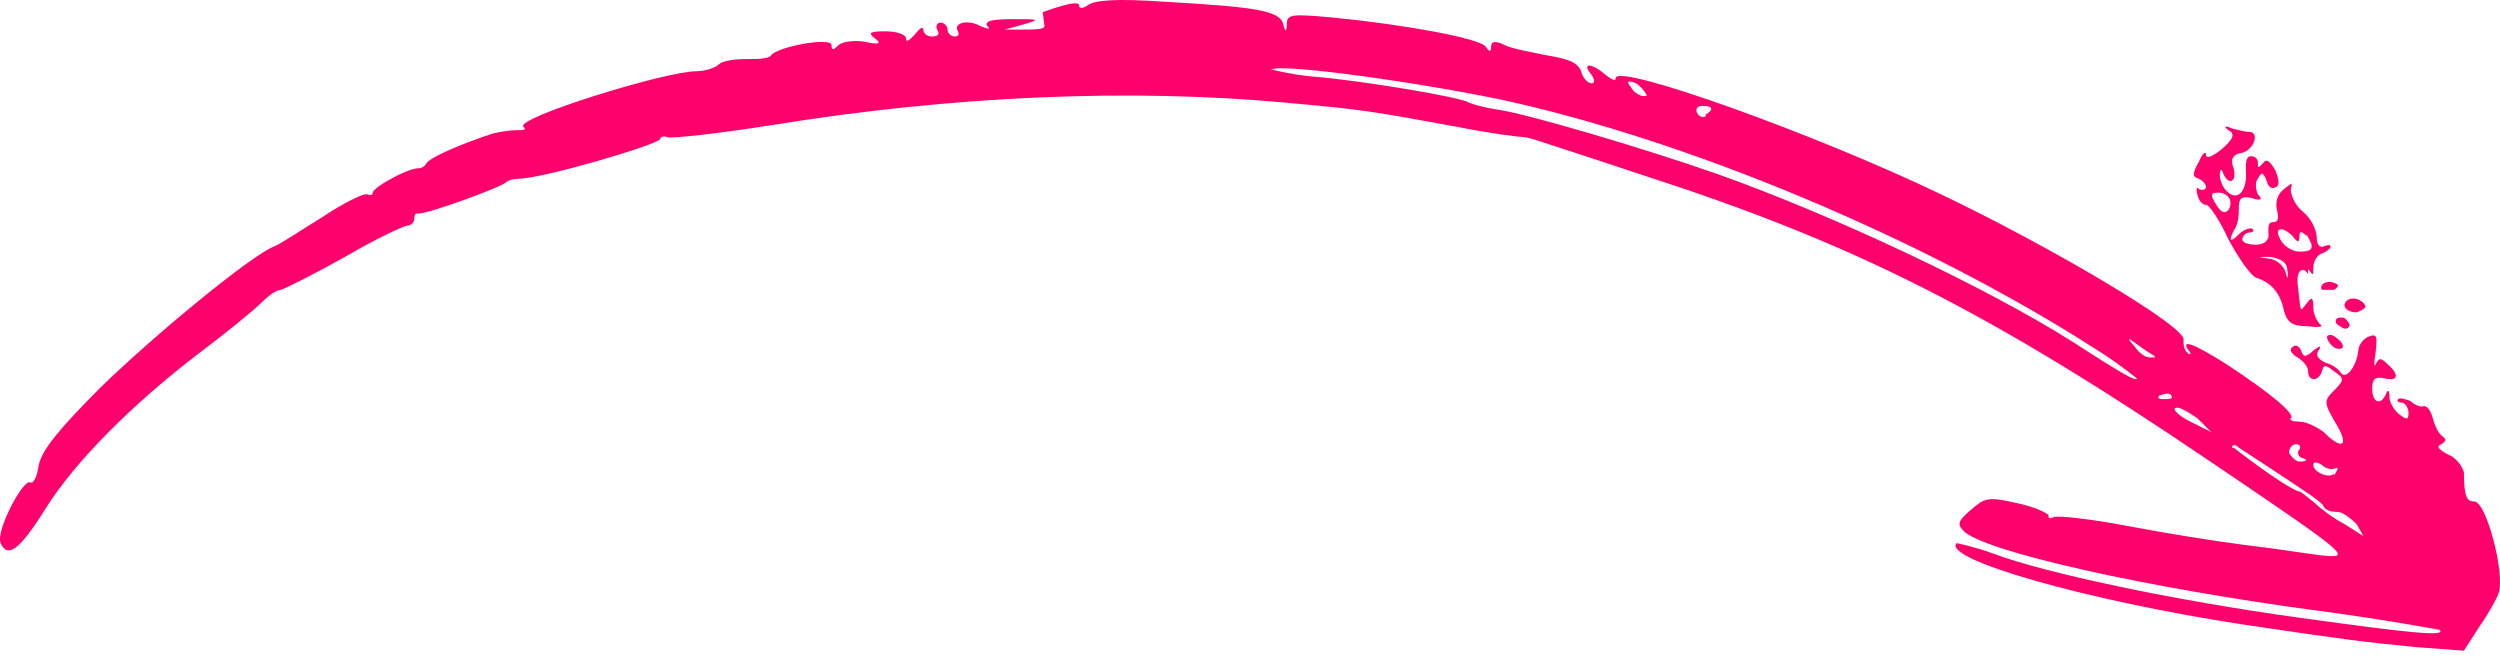 <svg width="128" height="34" viewBox="0 0 128 34" fill="none" xmlns="http://www.w3.org/2000/svg">
<path d="M53.388 0.625C53.388 0.625 55.249 -0.085 55.249 0.27C55.249 0.448 55.426 0.448 55.692 0.27C56.047 0.004 57.11 -0.085 59.68 0.092C64.289 0.359 65.53 0.537 65.707 1.247C65.796 1.691 65.884 1.603 65.884 1.247C65.884 0.714 66.15 0.714 68.189 0.892C71.822 1.247 75.811 1.958 76.077 2.402C76.254 2.668 76.343 2.668 76.343 2.402C76.343 2.135 76.52 2.047 77.052 2.313C77.406 2.491 78.381 2.668 79.267 2.846C80.331 3.024 80.774 3.201 80.951 3.646C81.04 4.001 81.306 4.267 81.483 4.267C81.66 4.267 81.66 4.09 81.483 3.823C80.951 3.201 81.483 3.201 82.192 3.823C82.546 4.09 82.724 4.179 82.724 4.001C82.724 3.201 92.916 6.843 99.386 9.953C104.97 12.617 112.06 16.793 111.794 17.414C111.794 17.592 111.794 17.858 111.971 18.036C112.149 18.214 112.237 18.125 112.06 17.947C111.617 17.326 112.326 17.592 114.01 18.658C116.314 20.168 117.555 21.234 117.289 21.412C117.2 21.501 117.378 21.589 117.732 21.589C118.087 21.589 118.618 21.856 118.973 22.122C119.948 23.099 120.302 22.833 119.593 21.678C118.973 20.612 118.973 20.523 119.505 19.991C120.037 19.457 120.037 19.369 119.505 19.013C119.062 18.658 118.973 18.658 118.884 19.013C118.707 19.546 118.175 19.546 118.175 19.013C118.175 18.747 117.909 18.48 117.644 18.303C117.289 18.125 117.2 17.858 117.378 17.77C117.555 17.592 117.732 17.77 117.821 17.947C117.909 18.303 118.087 18.303 118.441 17.947C118.796 17.681 118.884 17.681 118.707 17.947C118.53 18.214 118.707 18.392 119.062 18.569C119.416 18.658 119.771 18.924 119.859 19.102C120.125 19.457 120.657 18.747 120.746 17.947C120.746 17.681 121.011 17.326 121.277 17.237C121.72 17.059 121.72 17.237 121.632 18.036C121.543 18.569 121.543 18.836 121.632 18.658C121.809 18.303 121.898 18.303 122.252 18.658C122.873 19.191 122.784 19.546 122.075 19.369C121.632 19.28 121.455 19.369 121.455 19.902C121.455 20.612 121.898 20.79 122.164 20.168C122.252 19.902 122.341 19.991 122.341 20.346C122.341 20.612 122.607 21.056 122.873 21.234C123.227 21.501 123.316 21.501 123.316 21.145C123.316 20.879 123.139 20.612 122.961 20.612C122.784 20.612 122.695 20.523 122.784 20.435C122.873 20.346 123.139 20.435 123.404 20.523C123.582 20.701 123.936 20.879 124.113 20.79C124.291 20.79 124.468 21.056 124.557 21.412C124.645 21.767 124.822 22.122 125 22.3C125.266 22.478 125.266 22.567 125 22.744C124.734 22.833 124.822 23.011 125.354 23.277C125.797 23.455 126.063 23.899 126.152 24.166C126.152 25.498 126.329 25.676 126.684 25.676C127.304 25.676 128.279 29.407 127.924 30.384C127.836 30.65 127.393 31.45 126.95 32.071L126.152 33.315L123.759 33.137C121.011 32.871 120.302 32.782 114.896 31.983C106.742 30.739 99.386 28.607 100.184 27.808C100.184 27.808 101.07 27.985 102.045 28.34C104.615 29.318 111.262 30.739 117.732 31.627C123.493 32.427 125.266 32.604 124.911 32.249C124.911 32.249 122.075 31.716 118.707 31.272C110.021 30.117 101.602 28.252 100.538 27.186C100.184 26.83 100.272 26.653 100.893 26.12C101.602 25.498 101.779 25.409 103.286 25.765C104.172 25.942 104.881 26.297 104.881 26.386C104.881 26.564 104.97 26.564 105.147 26.475C105.324 26.386 107.008 26.564 108.869 26.919C110.73 27.275 113.478 27.719 114.896 27.896C116.403 28.074 118.087 28.34 118.796 28.429C120.48 28.607 120.391 28.518 113.301 23.721C101.779 15.904 94.866 12.44 84.142 8.976C81.483 8.087 79.001 7.288 78.735 7.199C78.47 7.11 78.115 7.021 78.026 7.021C77.849 7.021 76.343 6.844 74.57 6.488C70.227 5.689 69.695 5.6 65.707 5.245C57.908 4.534 48.867 4.889 39.562 6.399C36.725 6.844 34.332 7.11 34.155 7.021C33.978 6.932 33.801 7.021 33.801 7.11C33.801 7.376 27.774 9.153 26.533 9.153C26.267 9.153 26.001 9.242 25.913 9.331C25.647 9.597 21.747 11.018 21.392 10.93C21.304 10.93 21.215 10.93 21.215 11.196C21.215 11.374 21.038 11.552 20.861 11.552C20.683 11.552 19.177 12.262 17.67 13.15C16.075 14.039 14.657 14.749 14.391 14.838C14.125 14.838 13.682 15.194 13.327 15.549C12.973 15.904 11.555 17.059 10.137 18.125C6.769 20.701 3.844 23.633 2.337 26.031C1.008 28.163 0.388 28.607 0.033 27.808C-0.233 27.186 1.185 24.521 1.54 24.698C1.717 24.787 1.894 24.432 1.983 23.81C2.16 23.011 3.046 21.945 5.173 19.813C8.01 17.059 12.884 13.062 14.036 12.617C14.302 12.529 15.366 11.818 16.518 11.107C17.581 10.397 18.645 9.864 18.822 9.953C19 10.041 19.088 9.953 19.088 9.864C19.088 9.597 20.861 8.62 21.392 8.62C21.57 8.62 21.747 8.531 21.836 8.354C22.013 8.087 23.342 7.465 25.204 6.844C25.558 6.755 26.09 6.666 26.444 6.666C26.799 6.666 26.976 6.666 26.799 6.488C26.356 6.044 34.066 3.646 35.662 3.646C36.105 3.646 36.637 3.468 36.814 3.29C36.991 3.113 37.612 3.024 38.232 3.024C38.764 3.024 39.296 3.024 39.473 2.846C39.739 2.402 42.575 1.869 42.575 2.313C42.575 2.58 42.663 2.58 42.929 2.313C43.107 2.136 43.727 2.047 44.259 2.135C45.056 2.313 45.145 2.224 44.791 1.958C44.436 1.691 44.525 1.603 45.322 1.603C45.943 1.603 46.386 1.78 46.386 1.958C46.386 2.224 46.563 2.047 46.829 1.78C47.095 1.425 47.272 1.336 47.272 1.514C47.272 1.691 47.449 1.869 47.715 1.869C47.981 1.869 48.158 1.78 47.981 1.514C47.893 1.336 47.981 1.158 48.158 1.158C48.336 1.158 48.513 1.336 48.513 1.514C48.513 1.691 48.69 1.869 48.867 1.869C49.045 1.869 49.133 1.78 49.045 1.603C48.779 1.158 49.577 0.981 50.197 1.336C50.64 1.514 50.729 1.514 50.551 1.336C50.374 1.07 50.817 0.981 51.881 0.981C53.21 0.981 53.299 0.981 52.413 1.247L51.438 1.514L52.413 1.514C52.944 1.514 53.476 1.514 53.476 1.336L53.388 0.625ZM119.505 24.343C119.505 24.343 119.682 24.077 119.682 23.988C119.682 23.899 119.682 23.988 119.505 23.988C119.416 24.077 119.062 23.988 118.884 23.81C118.618 23.633 118.441 23.633 118.441 23.81C118.441 24.166 119.239 24.521 119.505 24.254L119.505 24.343ZM114.364 22.922C114.364 22.922 116.757 24.787 117.644 25.143C117.821 25.143 118.175 25.498 118.53 25.765C118.796 26.031 119.505 26.564 120.037 26.83L121.011 27.452L120.657 26.83C120.657 26.83 120.037 26.209 119.682 26.209C119.327 26.209 119.062 26.12 118.973 25.942C118.973 25.764 117.998 25.143 116.935 24.432C115.871 23.721 114.896 23.1 114.63 22.922C114.453 22.744 114.276 22.744 114.276 22.922L114.364 22.922ZM117.2 23.188C117.2 23.188 117.466 23.633 117.732 23.633C118.087 23.633 118.175 23.544 117.909 23.455C117.732 23.455 117.555 23.188 117.732 23.011C117.821 22.833 117.732 22.744 117.555 22.744C117.378 22.744 117.2 22.922 117.2 23.188ZM112.149 21.589L113.212 22.122L112.503 21.412C112.503 21.412 111.617 20.79 111.44 20.879C111.174 20.879 111.44 21.234 112.149 21.589ZM84.319 4.889C84.319 4.889 83.965 4.179 83.433 4.179C83.255 4.179 83.433 4.356 83.61 4.623C83.876 4.889 84.142 4.978 84.319 4.889ZM87.332 5.866C87.776 5.6 87.687 5.422 87.155 5.422C86.889 5.422 86.801 5.6 86.889 5.778C86.978 5.955 87.155 6.044 87.332 5.955L87.332 5.866ZM110.287 18.214C110.287 18.214 109.844 17.947 109.49 17.681C108.869 17.237 108.869 17.237 109.312 17.77C109.578 18.125 109.844 18.303 110.11 18.303C110.376 18.303 110.376 18.303 110.287 18.214ZM110.553 20.257C110.553 20.257 110.376 20.435 110.73 20.435C111.085 20.435 111.262 20.435 111.174 20.257C111.085 20.079 110.819 20.168 110.553 20.257ZM65.087 3.557C65.087 3.557 66.15 3.823 67.125 3.912C69.518 4.09 74.836 4.978 75.19 5.245C75.368 5.333 75.988 5.511 76.608 5.6C78.026 5.778 84.053 7.554 87.864 8.887C93.891 11.019 101.779 14.749 106.122 17.503C108.869 19.28 109.401 19.546 109.401 19.369C109.401 19.369 108.426 18.569 107.274 17.859C98.411 12.173 86.269 7.11 76.697 5.067C71.911 4.09 64.644 3.113 65.087 3.646L65.087 3.557ZM120.657 15.993C120.657 15.993 121.189 15.816 121.1 15.638C121.011 15.46 120.746 15.283 120.48 15.283C120.214 15.283 120.037 15.46 120.037 15.638C120.037 15.816 120.302 15.993 120.657 15.993ZM120.302 16.615C120.302 16.615 120.125 16.26 119.948 16.26C119.771 16.26 119.593 16.26 119.593 16.437C119.593 16.615 119.682 16.615 119.948 16.793C120.125 16.881 120.302 16.793 120.302 16.615ZM119.859 17.503C119.859 17.503 119.505 17.148 119.327 17.148C119.15 17.148 119.062 17.237 119.239 17.503C119.416 17.77 119.593 17.859 119.771 17.859C119.948 17.859 120.037 17.77 119.859 17.503ZM118.884 14.838C118.884 14.838 119.239 14.838 119.505 14.838C119.771 14.661 119.771 14.572 119.505 14.483C119.062 14.305 118.618 14.661 118.973 14.927L118.884 14.838ZM118.175 14.039C117.909 13.595 117.555 13.861 117.644 14.572C117.821 16.082 117.732 15.993 118.087 15.549C118.353 15.194 118.441 15.194 118.441 15.727C118.441 16.082 118.618 16.437 118.796 16.615C118.973 16.704 118.796 16.793 118.175 16.704C117.378 16.704 117.112 16.526 116.935 15.904C116.757 15.016 116.314 14.483 115.516 14.216C115.251 14.128 114.63 13.239 114.098 12.262C113.655 11.285 113.123 10.486 112.946 10.486C112.769 10.486 112.592 10.308 112.503 9.953C112.414 9.686 112.503 9.508 112.592 9.686C112.769 9.775 112.946 9.686 112.946 9.597C112.946 9.42 112.769 9.242 112.592 9.153C112.237 9.064 112.237 8.887 112.592 8.265C112.769 7.821 112.946 7.732 112.946 7.91C112.946 8.176 113.301 7.998 113.744 7.643C114.364 7.11 114.453 6.844 114.098 6.666C113.833 6.488 113.921 6.399 114.276 6.577C114.63 6.666 114.985 6.755 115.162 6.755C115.694 6.755 115.428 7.643 114.807 7.821C114.276 7.909 114.187 8.176 114.364 8.62C114.542 9.331 114.098 9.508 113.832 8.887C113.744 8.62 113.655 8.62 113.655 8.976C113.655 9.242 113.833 9.686 114.098 9.864C114.63 10.308 115.073 9.686 114.985 8.709C114.985 8.354 114.985 7.998 115.251 7.998C115.516 7.998 115.605 8.176 115.605 8.354C115.605 8.62 115.605 8.62 115.871 8.354C116.048 8.087 116.225 8.265 116.491 8.709C116.669 9.153 116.757 9.508 116.491 9.597C116.314 9.686 116.137 9.597 116.048 9.242C115.871 8.798 115.782 8.798 115.605 9.153C115.428 9.331 115.516 9.775 115.605 9.953C115.871 10.219 115.782 10.308 115.251 10.13C114.807 10.041 114.63 10.13 114.63 10.574C114.63 10.93 114.63 11.463 114.364 11.818C114.098 12.351 114.187 12.44 114.63 11.996C114.896 11.729 115.251 11.64 115.339 11.729C115.428 11.818 115.339 11.907 115.162 11.907C114.985 11.907 114.807 12.085 114.807 12.262C114.807 12.44 115.162 12.529 115.516 12.529C115.96 12.529 116.225 12.262 116.137 11.907C116.137 11.552 116.137 11.374 116.403 11.374C116.669 11.374 116.669 11.107 116.58 10.752C116.491 10.397 116.58 9.953 116.935 9.686C117.378 9.331 117.378 9.331 117.289 9.686C117.289 9.953 117.466 10.486 117.909 10.841C118.353 11.196 118.618 11.818 118.618 12.173C118.618 12.529 118.796 12.706 118.973 12.617C119.15 12.529 119.327 12.529 119.327 12.617C119.327 12.706 119.15 12.884 118.884 12.973C118.618 13.062 118.441 13.417 118.441 13.684C118.441 14.128 118.441 14.128 118.175 13.772L118.175 14.039ZM114.098 10.752C114.364 10.308 114.098 9.864 113.567 9.864C113.212 9.864 113.123 9.953 113.478 10.486C113.744 10.93 113.921 10.93 114.098 10.752ZM118.087 12.085C118.087 12.085 117.732 11.64 117.732 12.085C117.732 12.44 117.644 12.44 117.378 12.085C116.846 11.552 116.403 11.64 116.757 12.262C116.935 12.617 117.378 12.884 117.732 12.884C118.441 12.884 118.53 12.706 118.087 11.996L118.087 12.085ZM116.225 13.15C115.605 13.15 115.516 13.15 116.137 13.239C116.491 13.239 116.935 13.595 117.023 13.95C117.112 14.305 117.2 14.305 117.112 13.861C117.112 13.417 116.757 13.239 116.225 13.15Z" fill="#FF006C"/>
</svg>
